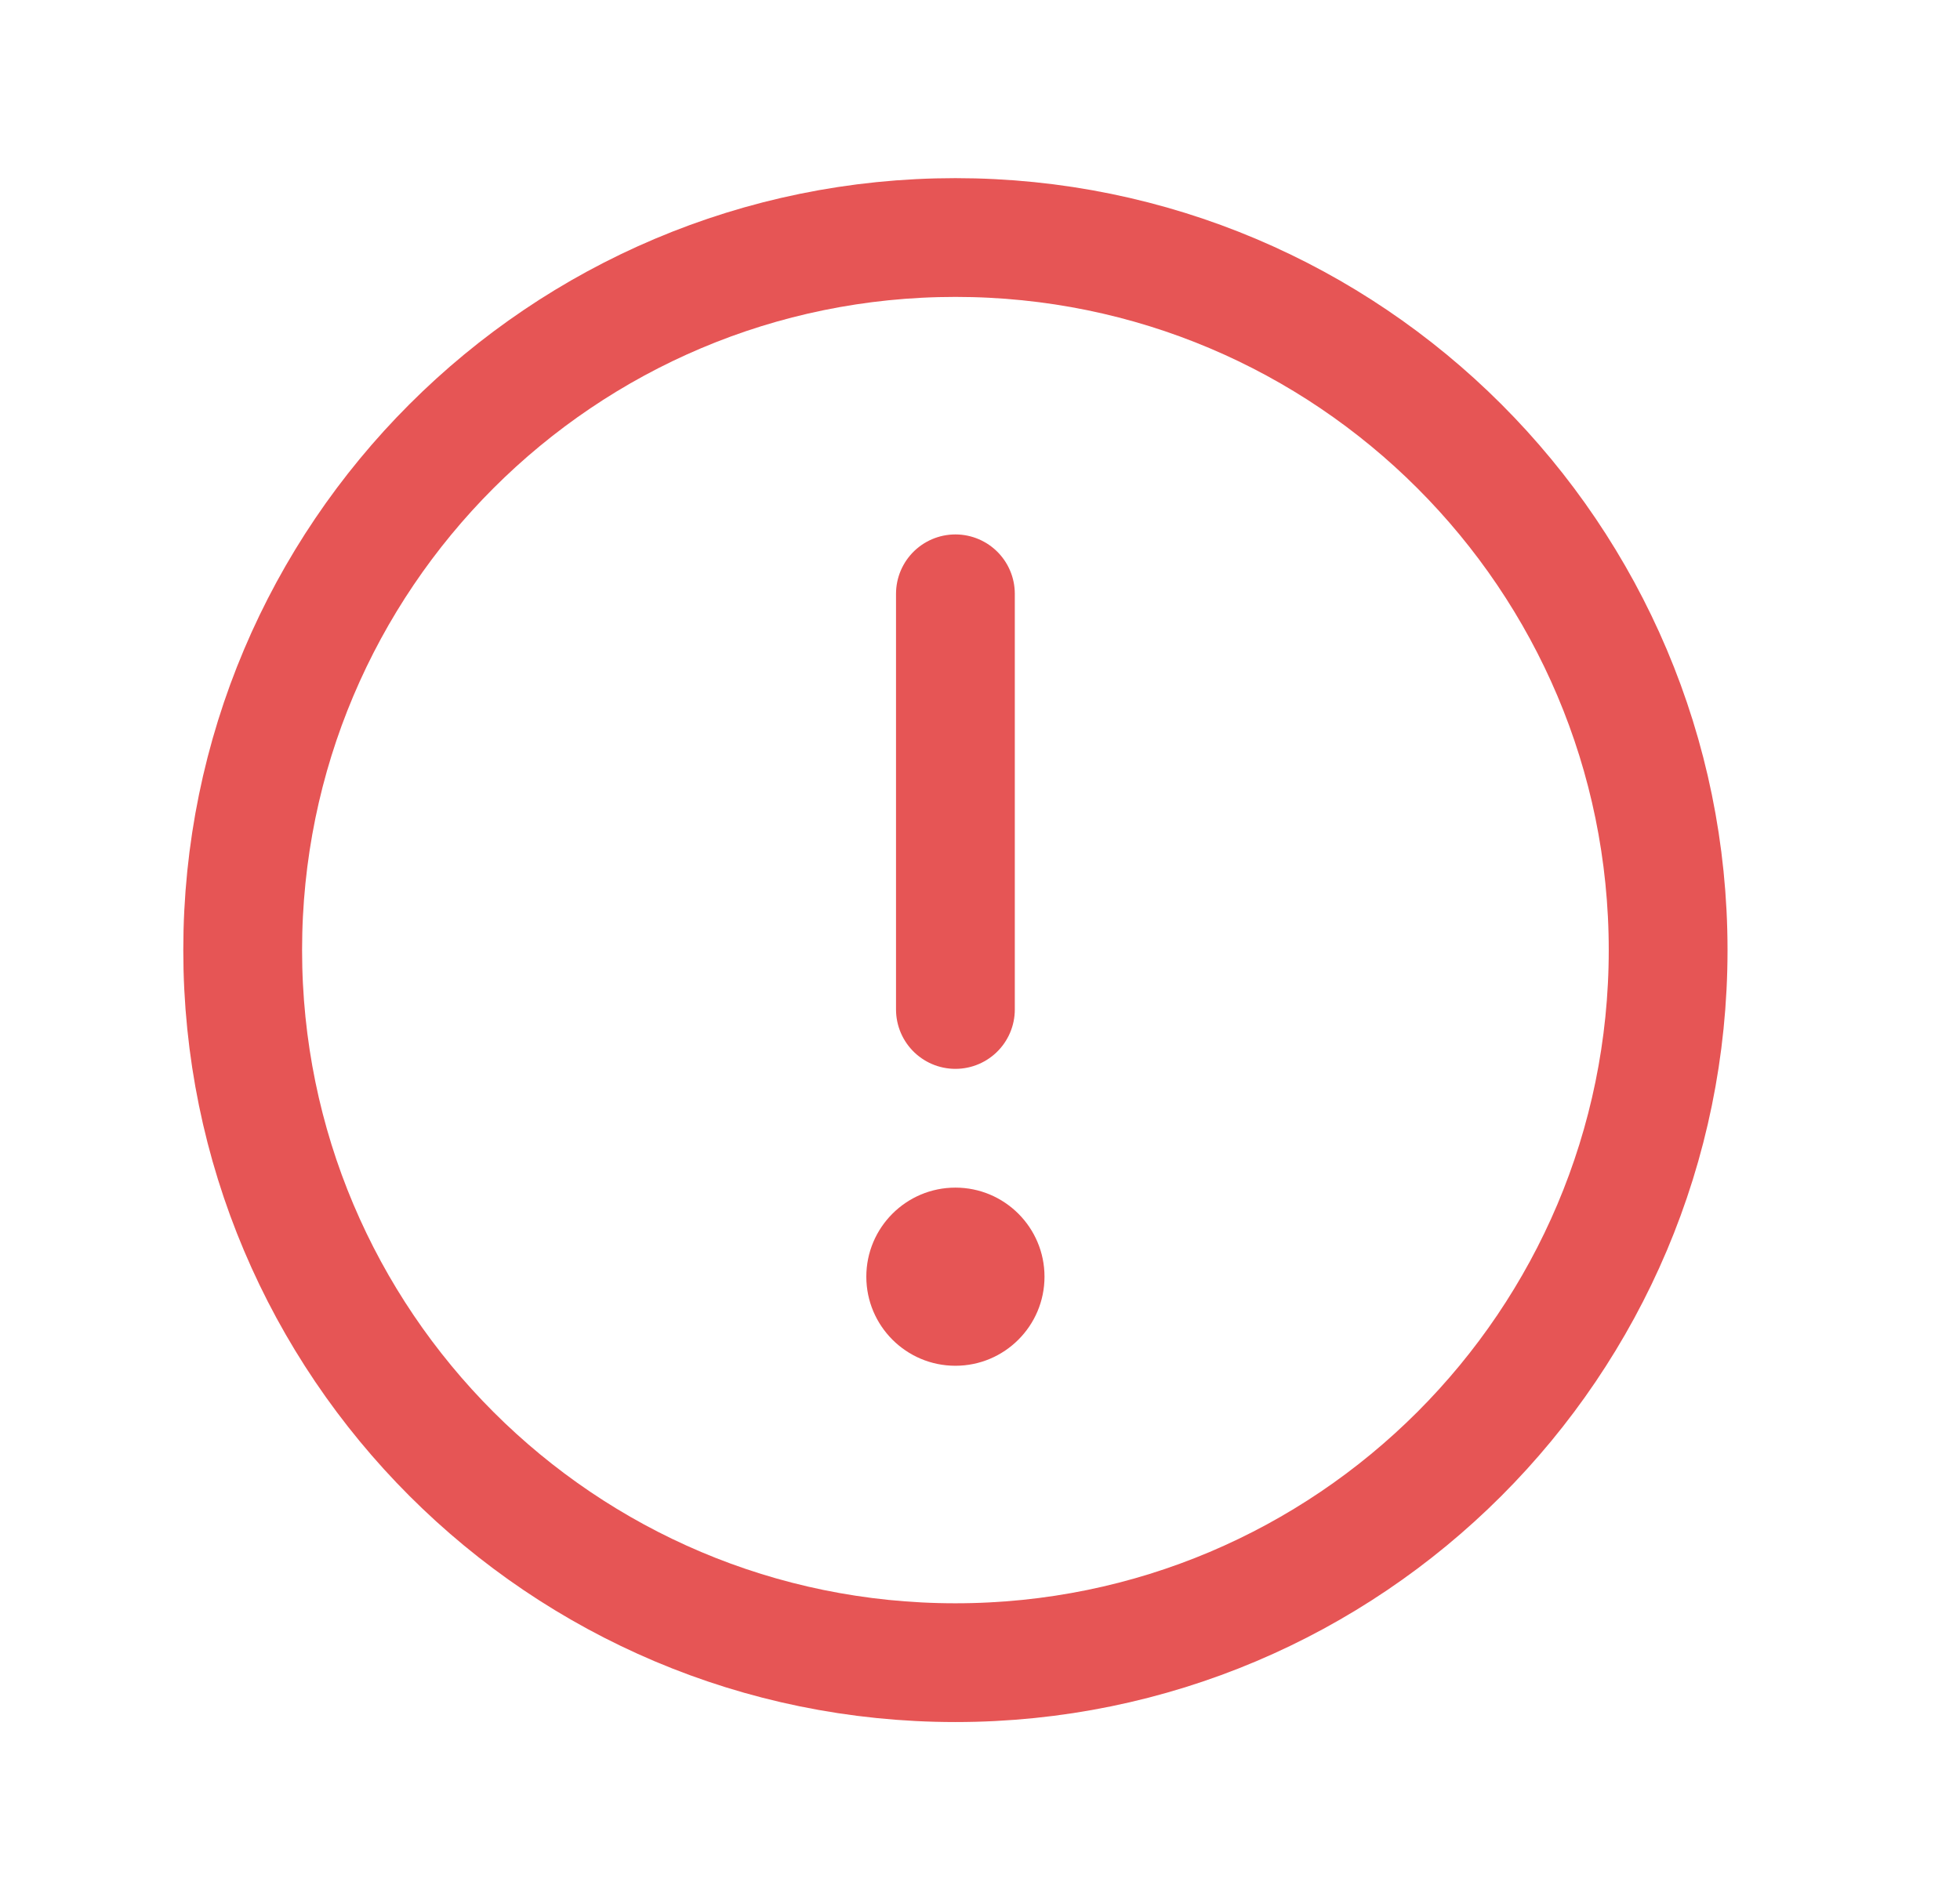<svg width="33" height="32" viewBox="0 0 33 32" fill="none" xmlns="http://www.w3.org/2000/svg">
<path d="M16.086 28C22.713 28 28.086 22.627 28.086 16C28.086 9.373 22.713 4 16.086 4C9.459 4 4.086 9.373 4.086 16C4.086 22.627 9.459 28 16.086 28Z" stroke="#E65555" stroke-width="2" stroke-miterlimit="10"/>
<path d="M16.086 10V17" stroke="#E65555" stroke-width="2" stroke-linecap="round" stroke-linejoin="round"/>
<path d="M16.086 23C16.914 23 17.586 22.328 17.586 21.5C17.586 20.672 16.914 20 16.086 20C15.258 20 14.586 20.672 14.586 21.5C14.586 22.328 15.258 23 16.086 23Z" fill="#E65555"/>
</svg>
